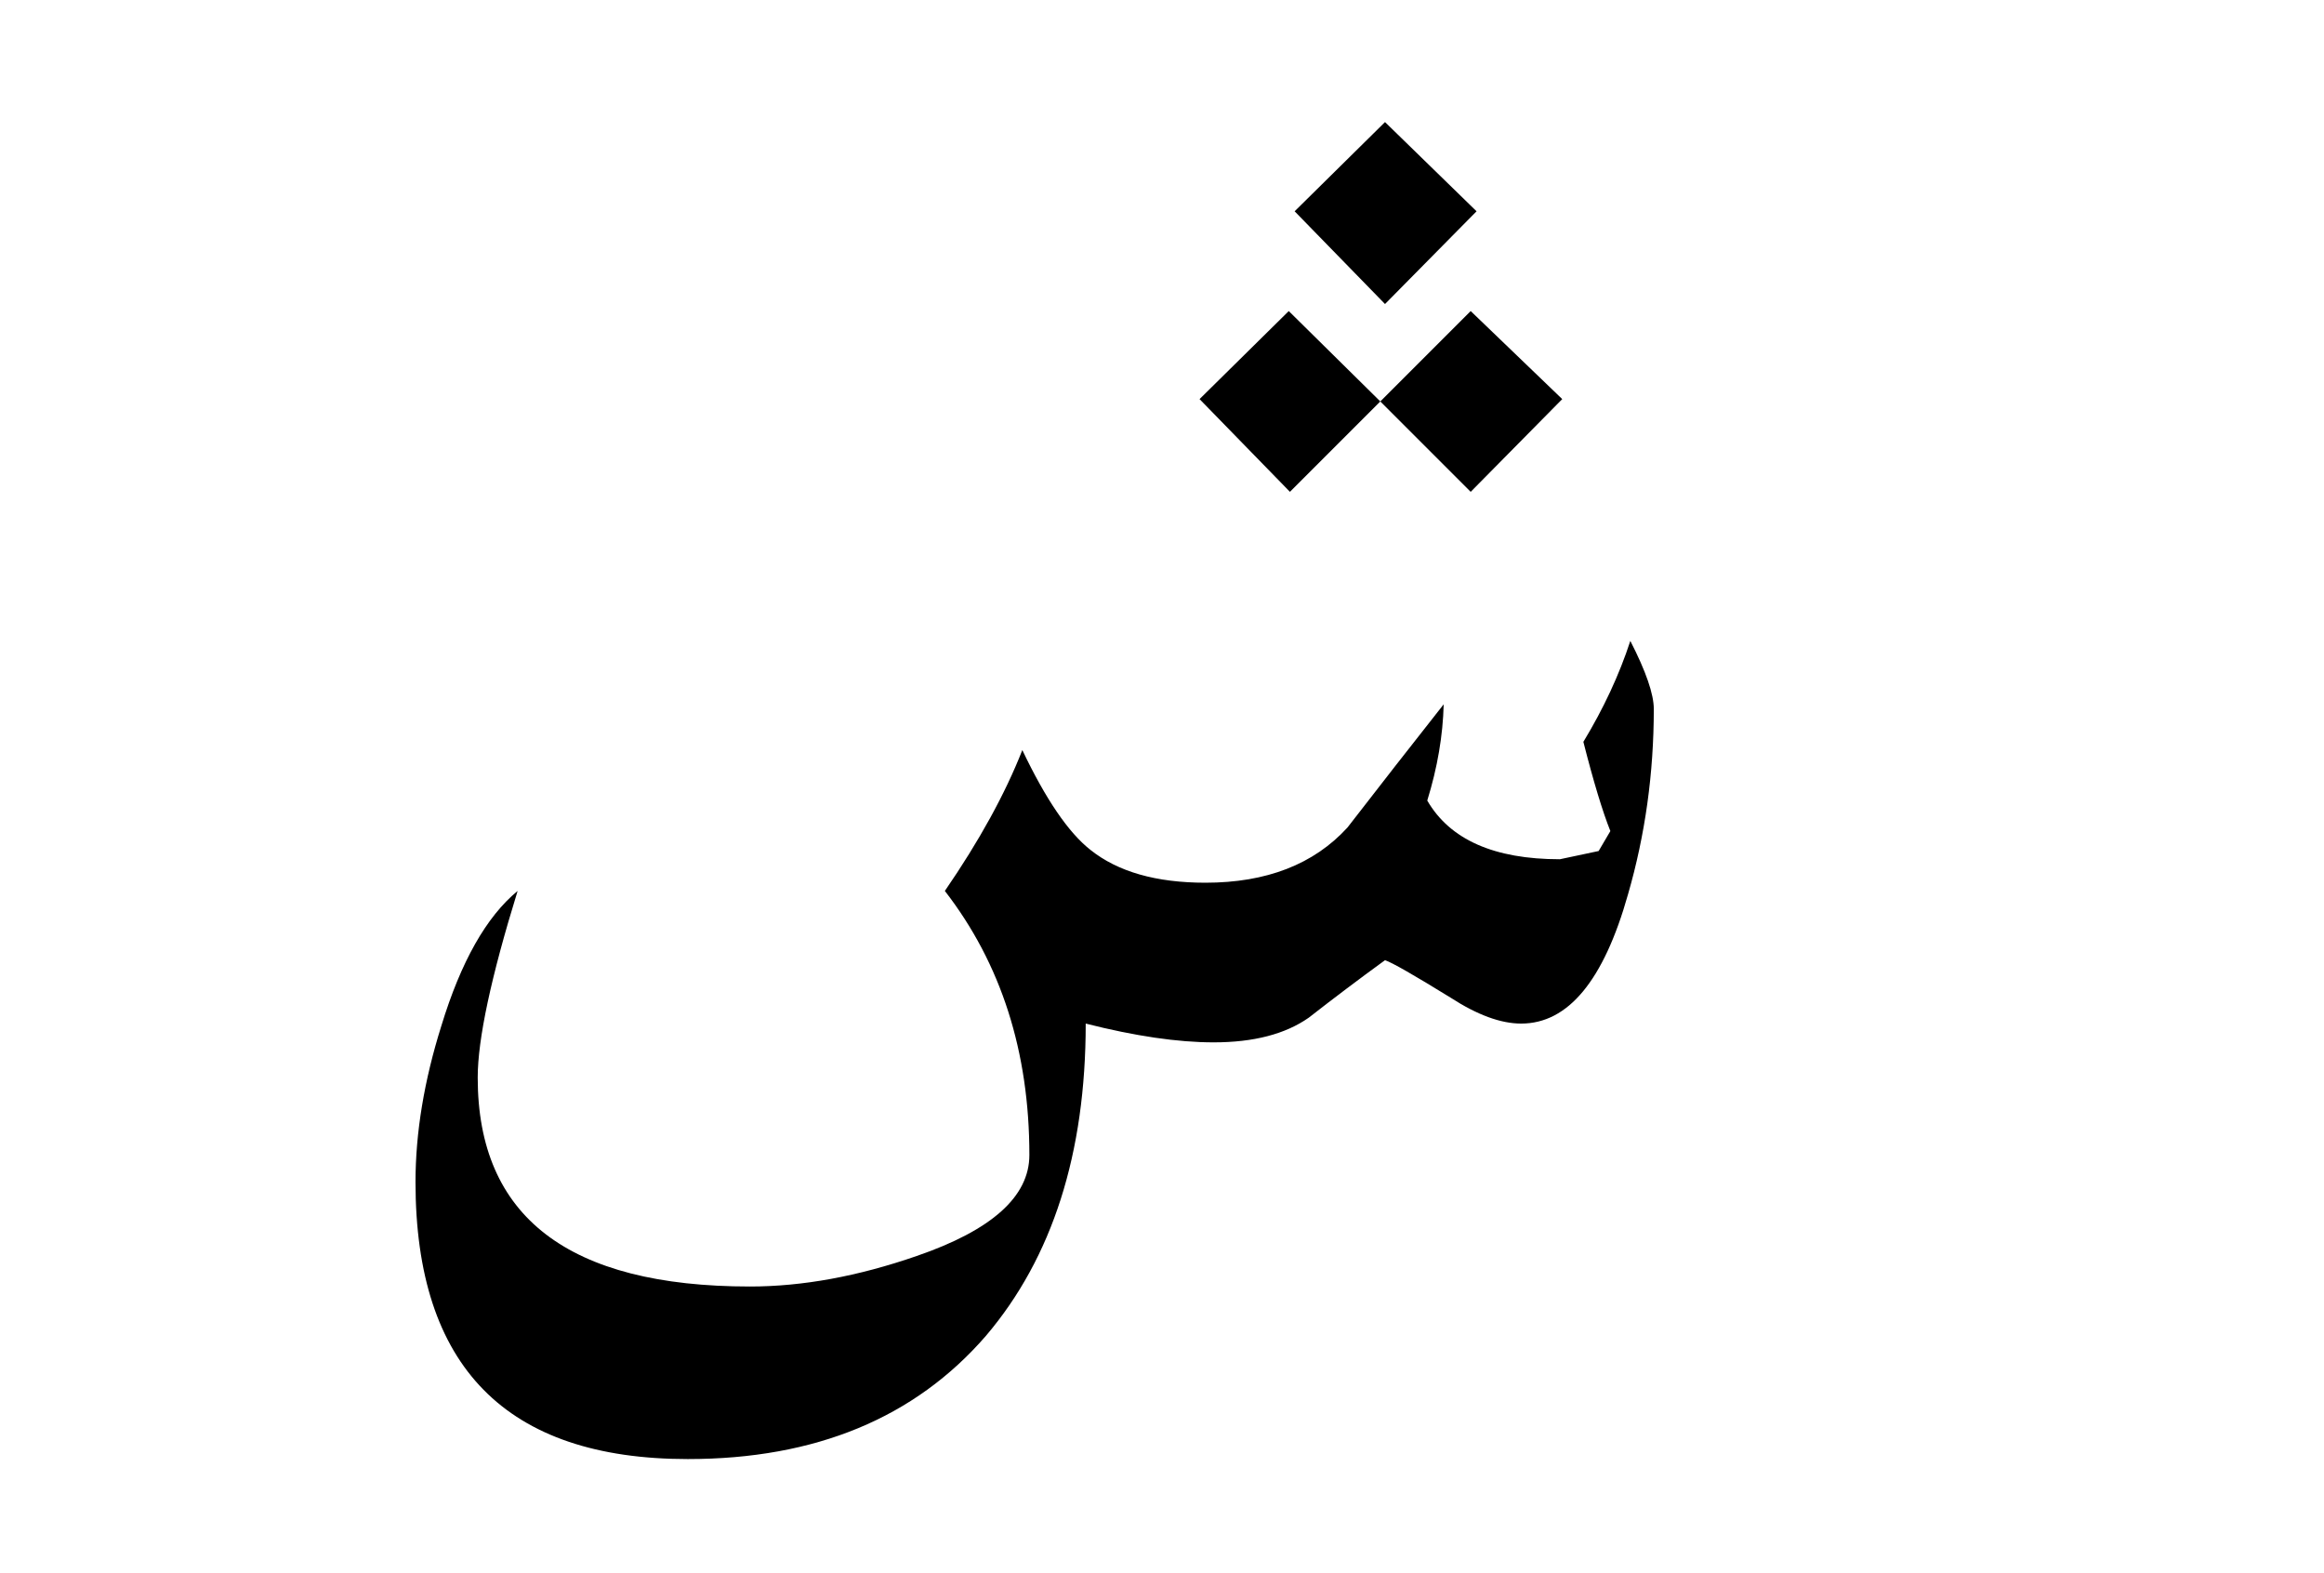 <?xml version="1.0" encoding="UTF-8" standalone="no"?><!DOCTYPE svg PUBLIC "-//W3C//DTD SVG 1.1//EN" "http://www.w3.org/Graphics/SVG/1.1/DTD/svg11.dtd"><svg width="100%" height="100%" viewBox="0 0 99 67" version="1.1" xmlns="http://www.w3.org/2000/svg" xmlns:xlink="http://www.w3.org/1999/xlink" xml:space="preserve" xmlns:serif="http://www.serif.com/" style="fill-rule:evenodd;clip-rule:evenodd;stroke-linejoin:round;stroke-miterlimit:2;"><g><path d="M67.45,31.6c0.433,1.7 0.817,2.967 1.15,3.8l-0.5,0.85l-1.65,0.35c-2.8,0 -4.683,-0.833 -5.65,-2.5c0.433,-1.4 0.667,-2.767 0.7,-4.1c-1.367,1.733 -2.733,3.483 -4.1,5.25c-1.433,1.567 -3.45,2.35 -6.05,2.35c-2.1,0 -3.733,-0.467 -4.9,-1.4c-0.933,-0.733 -1.9,-2.15 -2.9,-4.25c-0.733,1.867 -1.833,3.867 -3.3,6c2.4,3.1 3.6,6.85 3.6,11.25c0,1.767 -1.6,3.2 -4.8,4.3c-2.5,0.867 -4.867,1.3 -7.1,1.3c-7.733,0 -11.6,-2.967 -11.6,-8.9c0,-1.633 0.567,-4.283 1.7,-7.95c-1.333,1.1 -2.417,3.017 -3.25,5.75c-0.733,2.333 -1.1,4.55 -1.1,6.65c-0,7.867 3.867,11.8 11.6,11.8c5.433,-0 9.667,-1.75 12.7,-5.25c2.833,-3.333 4.25,-7.767 4.25,-13.3c2.1,0.533 3.917,0.8 5.45,0.8c1.7,-0 3.05,-0.35 4.05,-1.05c1.067,-0.833 2.15,-1.65 3.25,-2.45c0.3,0.1 1.233,0.633 2.8,1.6c1.133,0.733 2.133,1.1 3,1.1c2,0 3.517,-1.833 4.55,-5.5c0.733,-2.533 1.1,-5.167 1.1,-7.9c-0,-0.633 -0.333,-1.6 -1,-2.9c-0.467,1.433 -1.133,2.867 -2,4.3Z"/><path d="M51.1,17l3.85,3.95l3.85,-3.85l-3.9,-3.85l-3.8,3.75Z"/><path d="M62.65,20.95l3.9,-3.95l-3.9,-3.75l-3.85,3.85l3.85,3.85Z"/><path d="M59,5.2l-3.85,3.8l3.85,3.95l3.9,-3.95l-3.9,-3.8Z"/></g></svg>
